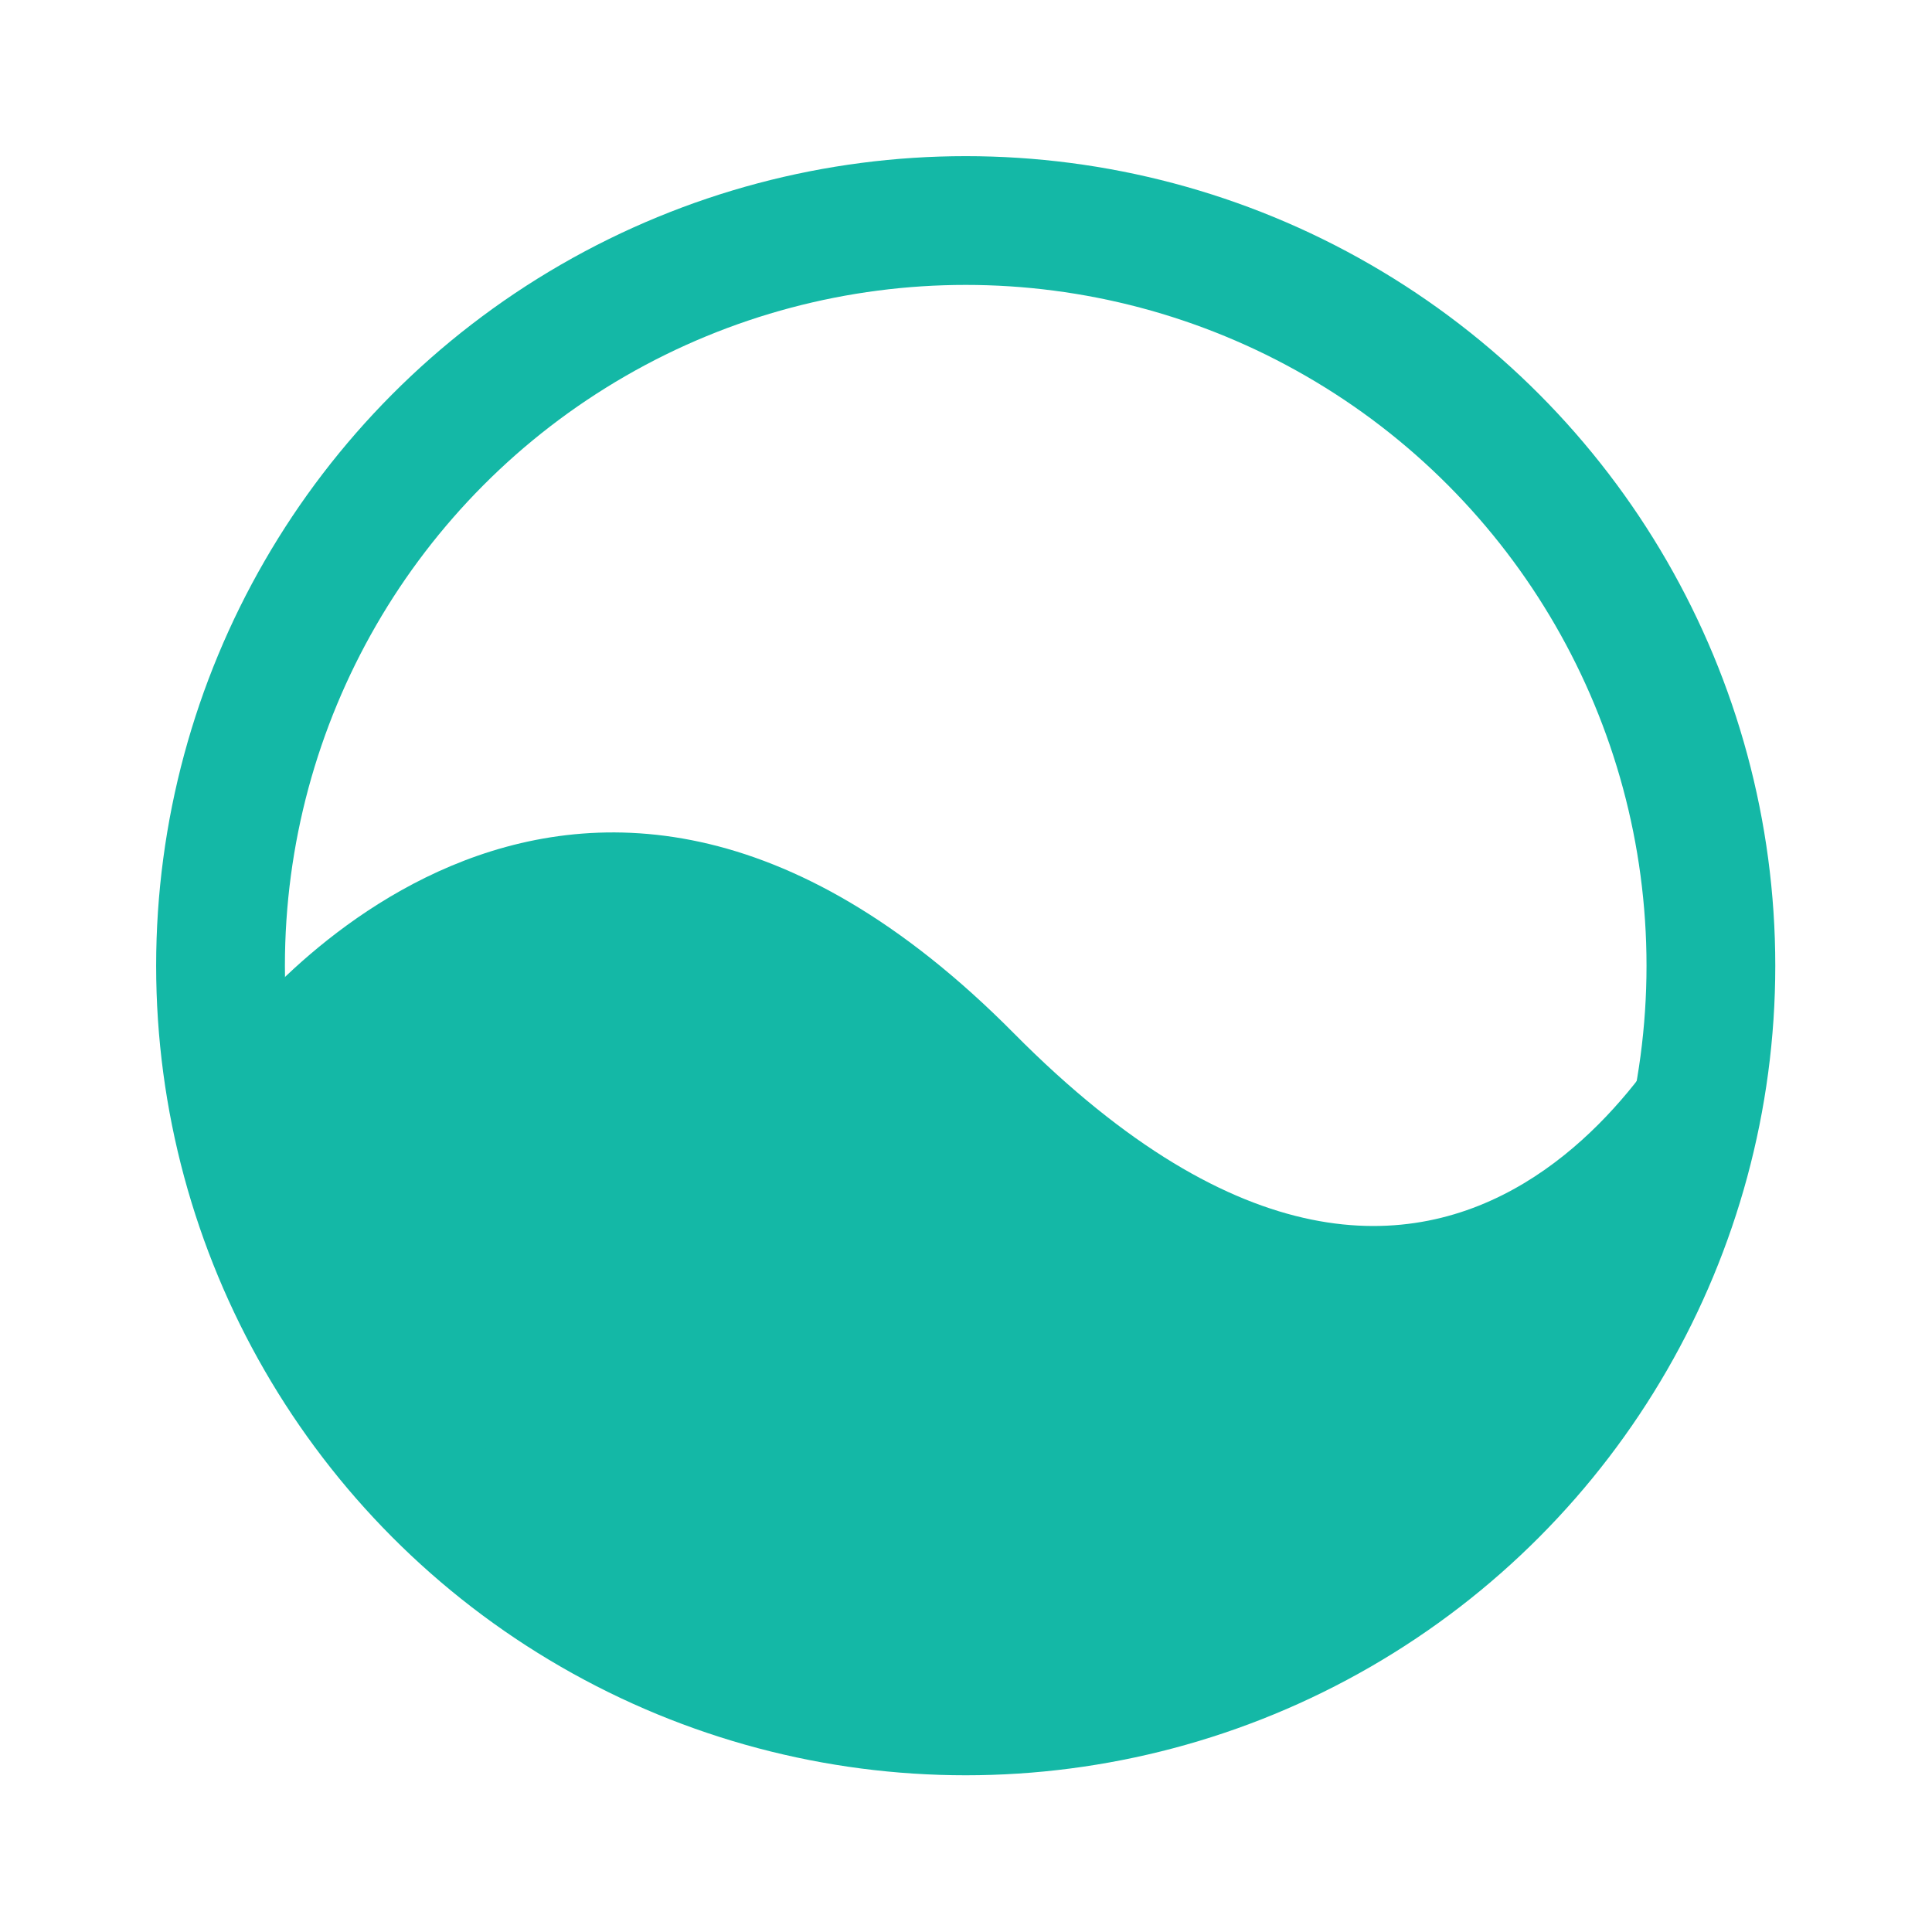 <?xml version="1.0" encoding="UTF-8" standalone="no"?>
<svg
   width="120"
   height="120"
   version="1.1"
   viewBox="0 0 120 120"
   id="svg6"
   sodipodi:docname="myriad.svg"
   inkscape:version="1.1.2 (0a00cf5339, 2022-02-04)"
   xmlns:inkscape="http://www.inkscape.org/namespaces/inkscape"
   xmlns:sodipodi="http://sodipodi.sourceforge.net/DTD/sodipodi-0.dtd"
   xmlns="http://www.w3.org/2000/svg"
   xmlns:svg="http://www.w3.org/2000/svg">
  <sodipodi:namedview
     id="namedview11921"
     pagecolor="#ffffff"
     bordercolor="#000000"
     borderopacity="0.25"
     inkscape:pageshadow="2"
     inkscape:pageopacity="0.0"
     inkscape:pagecheckerboard="0"
     showgrid="false"
     inkscape:zoom="2.9958333"
     inkscape:cx="25.368567"
     inkscape:cy="69.095967"
     inkscape:window-width="1920"
     inkscape:window-height="1043"
     inkscape:window-x="0"
     inkscape:window-y="0"
     inkscape:window-maximized="1"
     inkscape:current-layer="g5" />
  <defs
     id="defs6" />
  <g
     transform="matrix(1.207,0,0,1.207,-12.439,-9.868)"
     stroke-width="0"
     id="g6">
    <g
       transform="rotate(-90,62.056,74.039)"
       id="g5">
      <path
         style="fill:#14b8a6;fill-opacity:1;stroke:#14b8a6;stroke-width:0;stroke-linejoin:round;stroke-dasharray:none;stroke-opacity:1"
         d="m 74.37,33.991 c 0,0 23.853,17.218 0.374,40.474 -23.543,23.32 2.234,35.012 2.234,35.012 L 54.862,104.03 45.083,90.042 38.661,69.823 55.826,38.316 Z"
         id="path7"
         sodipodi:nodetypes="cscccccc" />
      <circle
         style="fill:none;stroke:#14b8a6;stroke-width:6.626;stroke-linecap:round;stroke-linejoin:round;stroke-miterlimit:4;stroke-dasharray:none;stroke-opacity:1"
         id="path12360"
         cx="71.984"
         cy="-78.224"
         transform="rotate(90)"
         r="38.347" />
    </g>
  </g>
</svg>
